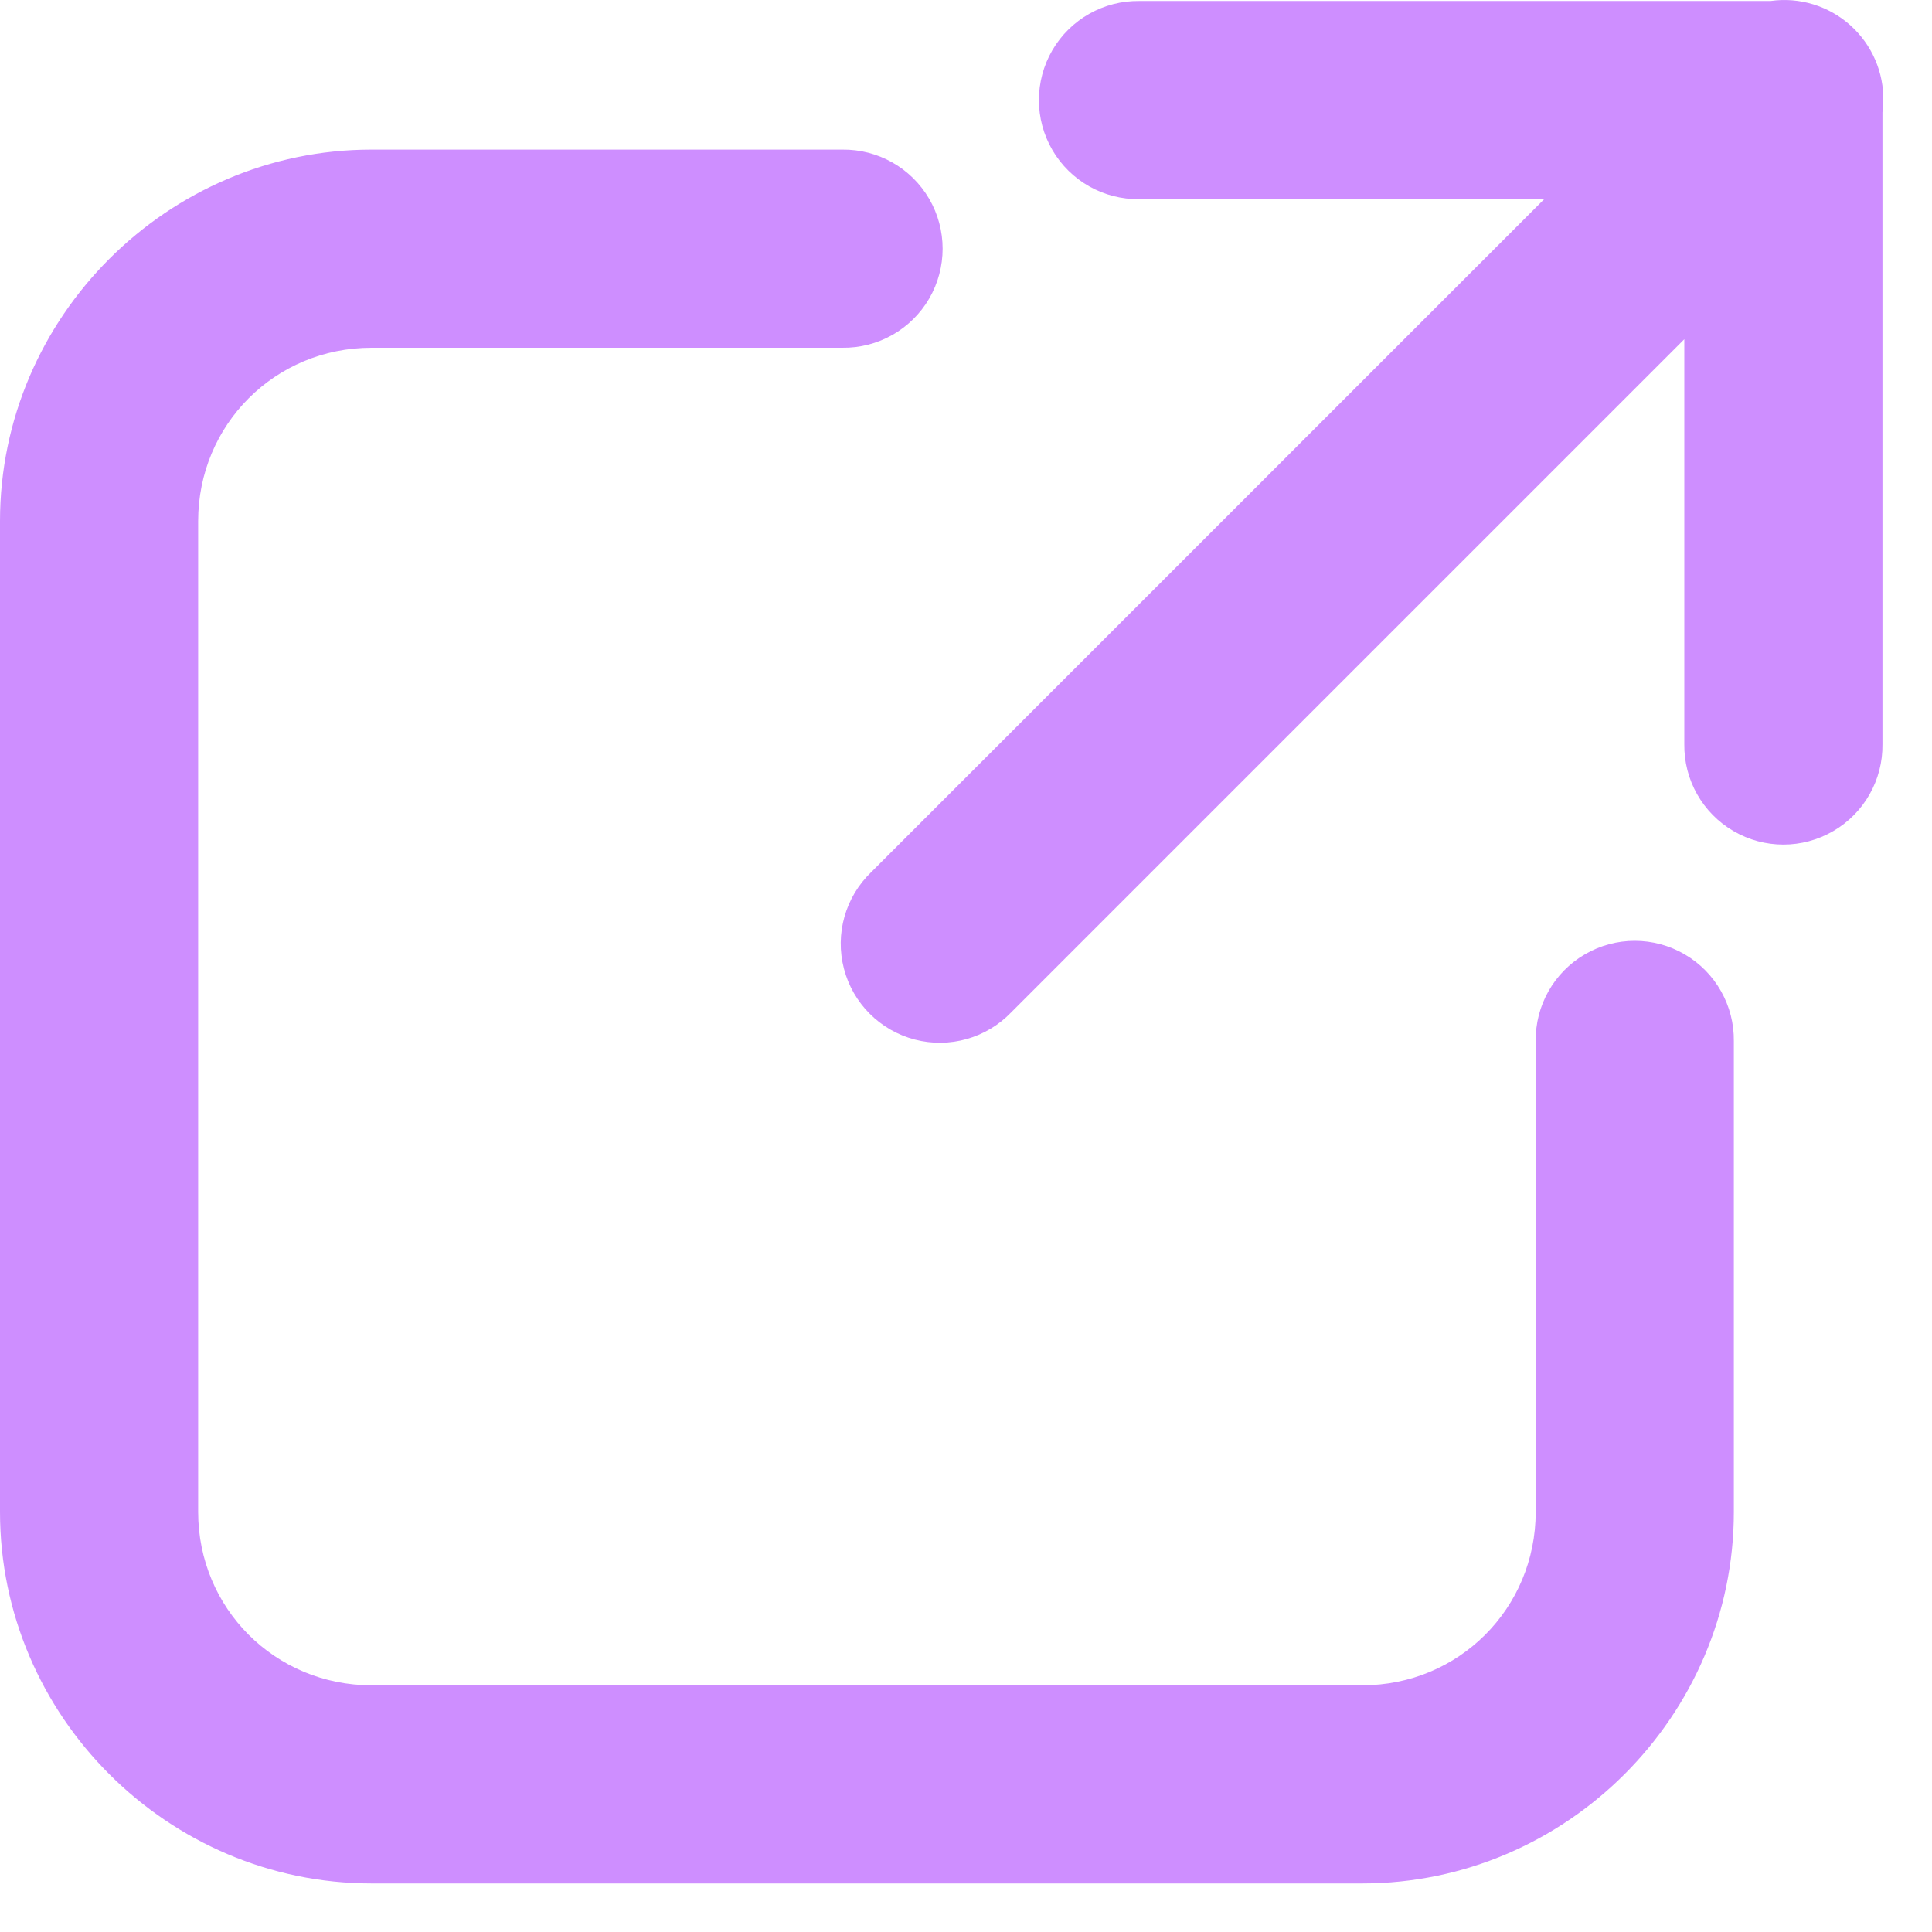 <svg width="39" height="39" viewBox="0 0 39 39" fill="none" xmlns="http://www.w3.org/2000/svg">
<path d="M35.961 0.001C35.887 0.003 35.813 0.01 35.74 0.02H23C22.279 0.01 21.608 0.389 21.244 1.012C20.881 1.635 20.881 2.406 21.244 3.029C21.608 3.652 22.279 4.031 23 4.02H31.172L17.586 17.606C17.064 18.108 16.853 18.853 17.036 19.554C17.218 20.255 17.766 20.802 18.467 20.985C19.168 21.167 19.912 20.957 20.414 20.434L34 6.848V15.02C33.99 15.742 34.369 16.413 34.992 16.776C35.615 17.14 36.385 17.14 37.008 16.776C37.631 16.413 38.01 15.742 38 15.02V2.266C38.078 1.685 37.897 1.098 37.504 0.662C37.112 0.226 36.547 -0.016 35.961 0.001ZM7.5 3.02C3.383 3.02 0 6.403 0 10.52V30.52C0 34.638 3.383 38.02 7.5 38.02H27.5C31.617 38.02 35 34.638 35 30.52V21.02C35.01 20.299 34.631 19.628 34.008 19.265C33.385 18.901 32.615 18.901 31.992 19.265C31.369 19.628 30.99 20.299 31 21.02V30.52C31 32.467 29.447 34.02 27.5 34.02H7.5C5.553 34.02 4 32.467 4 30.52V10.52C4 8.574 5.553 7.02 7.5 7.02H17C17.721 7.031 18.392 6.652 18.756 6.029C19.119 5.406 19.119 4.635 18.756 4.012C18.392 3.389 17.721 3.01 17 3.02L7.5 3.02Z" fill="#CE8EFF"/>
</svg>
